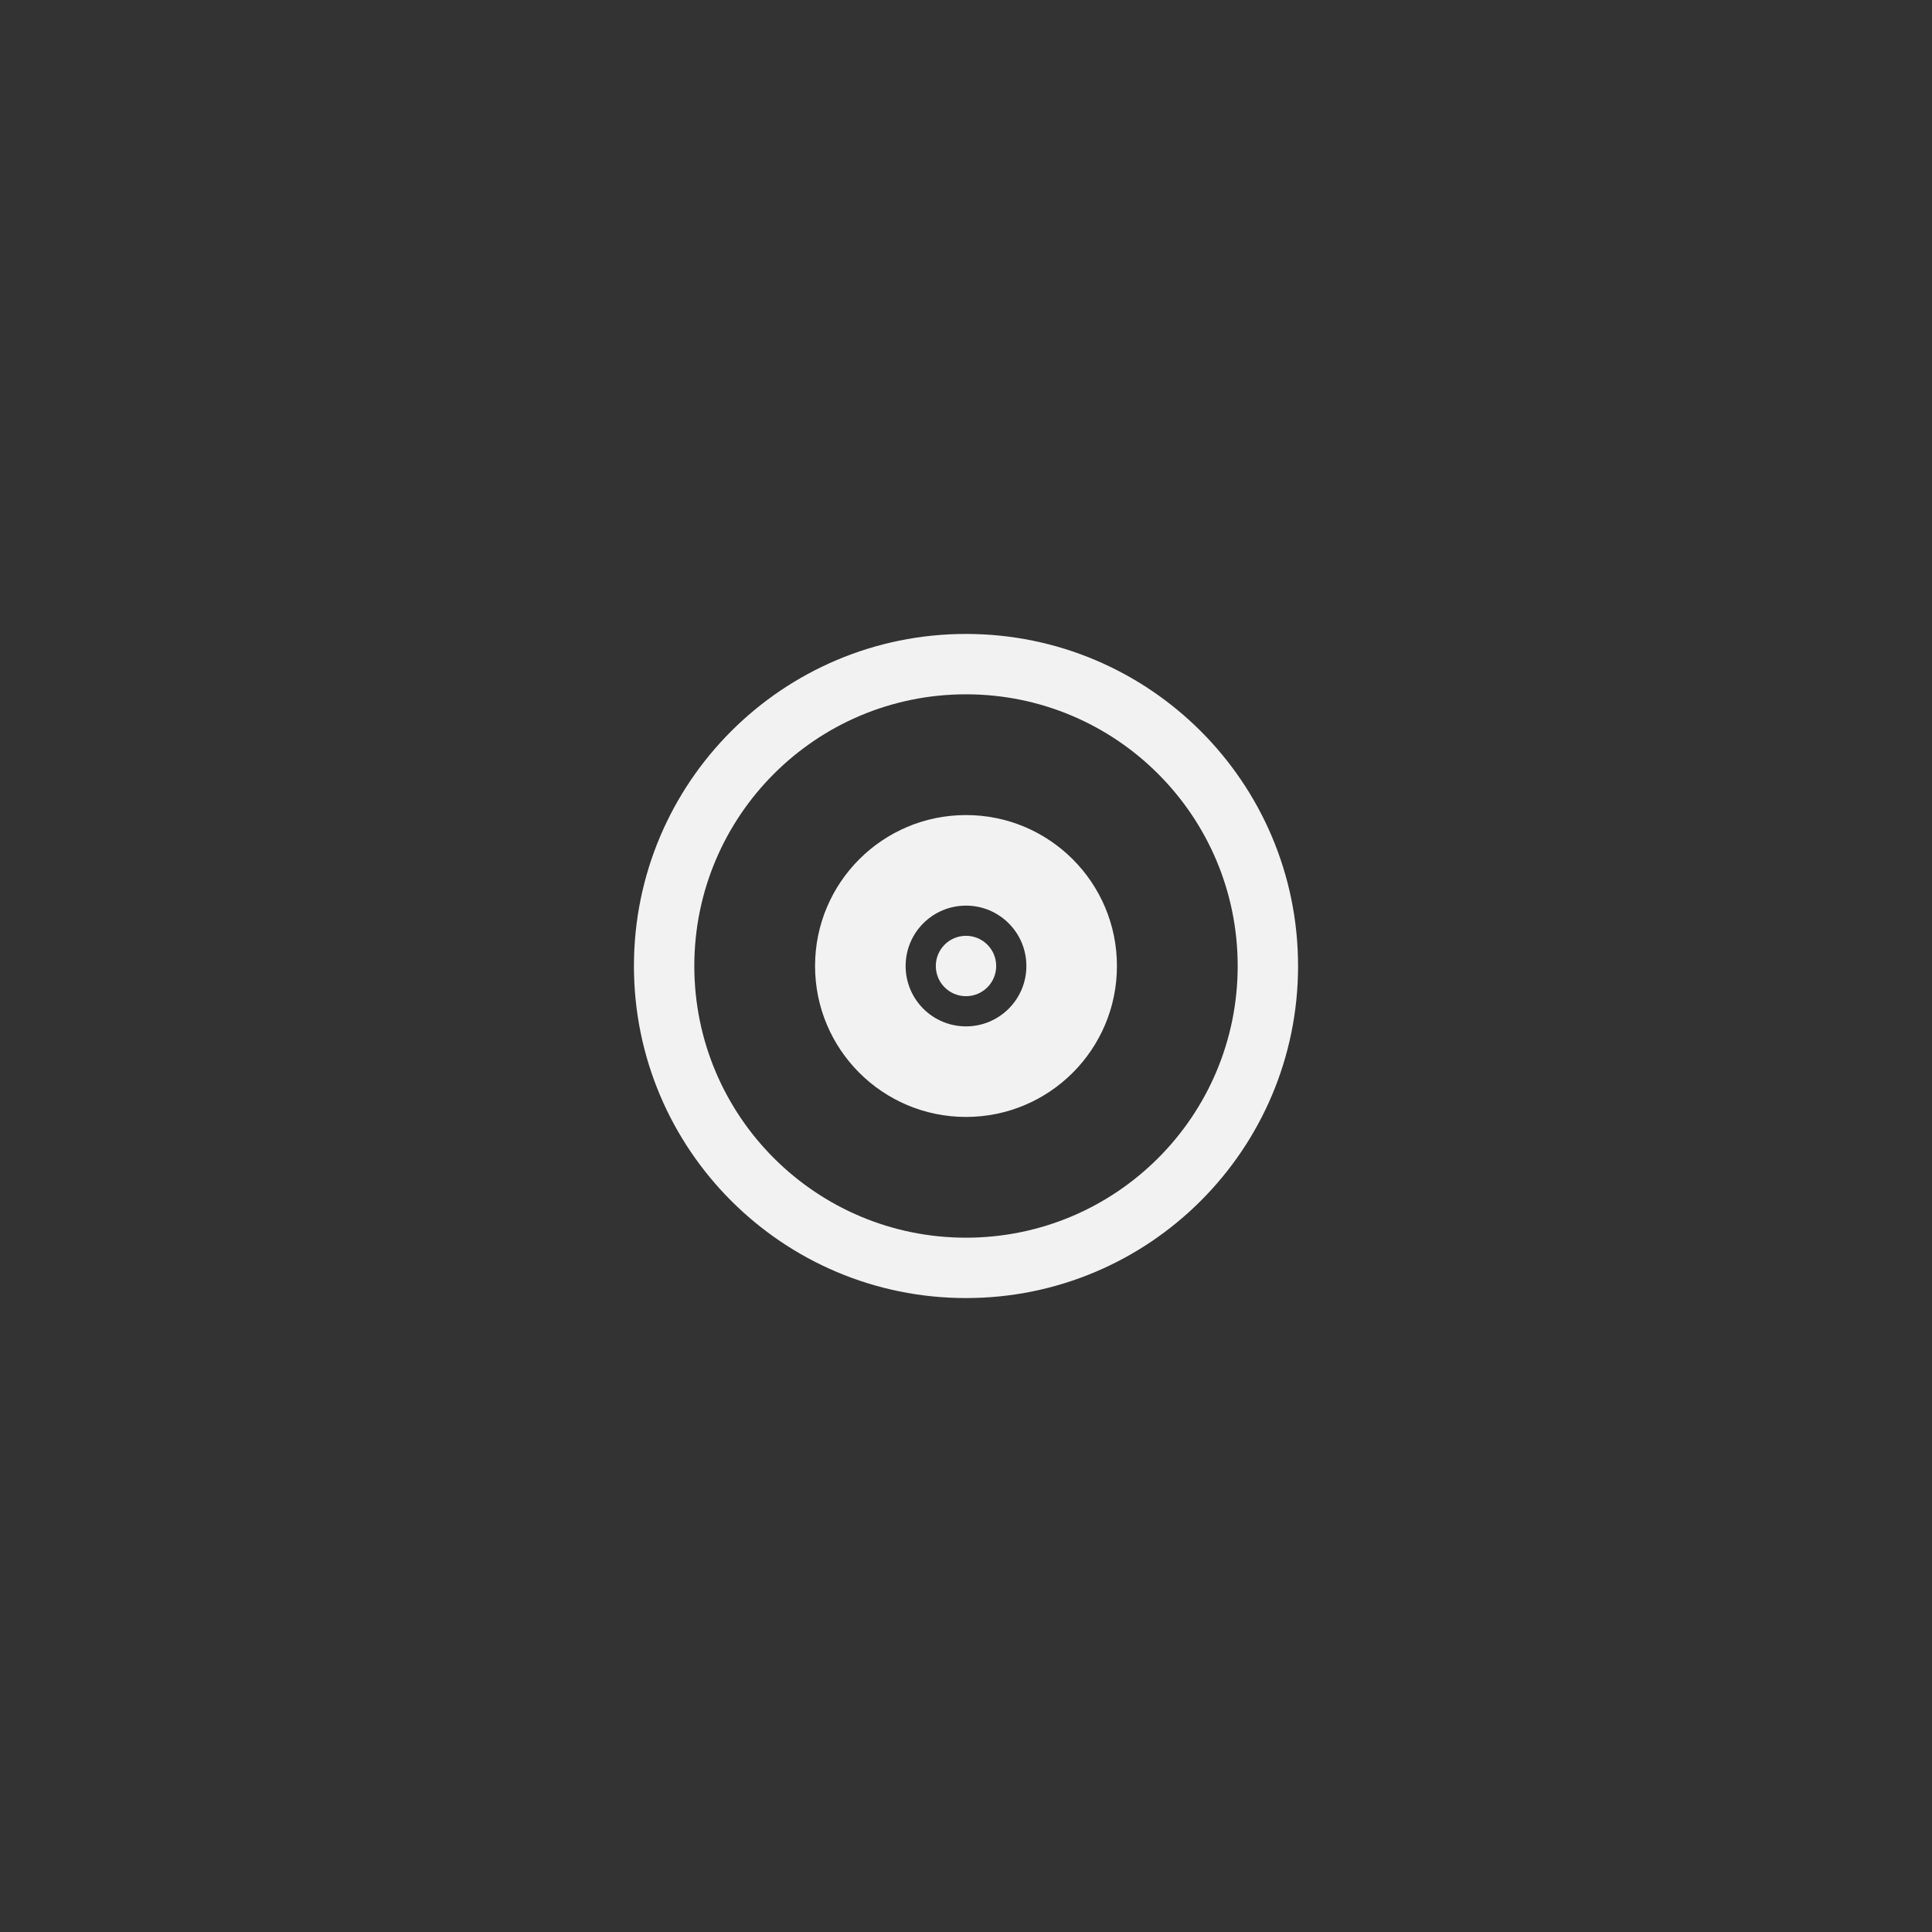 <?xml version="1.0" encoding="utf-8"?>
<!-- Generator: Adobe Illustrator 16.0.0, SVG Export Plug-In . SVG Version: 6.00 Build 0)  -->
<!DOCTYPE svg PUBLIC "-//W3C//DTD SVG 1.1//EN" "http://www.w3.org/Graphics/SVG/1.1/DTD/svg11.dtd">
<svg version="1.1" id="Calque_1" xmlns="http://www.w3.org/2000/svg" xmlns:xlink="http://www.w3.org/1999/xlink" x="0px" y="0px"
	 width="64px" height="64px" viewBox="0 0 64 64" enable-background="new 0 0 64 64" xml:space="preserve">
<rect x="0" y="0" width="64" height="64" fill="#333333" stroke="none"/>
<path id="core_disk_options" fill="#F2F2F2" d="M32,21c-6.075,0-11,4.925-11,11s4.925,11,11,11s11-4.925,11-11S38.075,21,32,21z
	 M32,41c-4.971,0-9-4.029-9-9s4.029-9,9-9s9,4.029,9,9S36.971,41,32,41z M32,27c-2.762,0-5,2.238-5,5s2.238,5,5,5s5-2.238,5-5
	S34.762,27,32,27z M32,34c-1.105,0-2-0.895-2-2s0.895-2,2-2s2,0.895,2,2S33.105,34,32,34z M33,32c0,0.553-0.447,1-1,1s-1-0.447-1-1
	s0.447-1,1-1S33,31.447,33,32z"/>
</svg>
